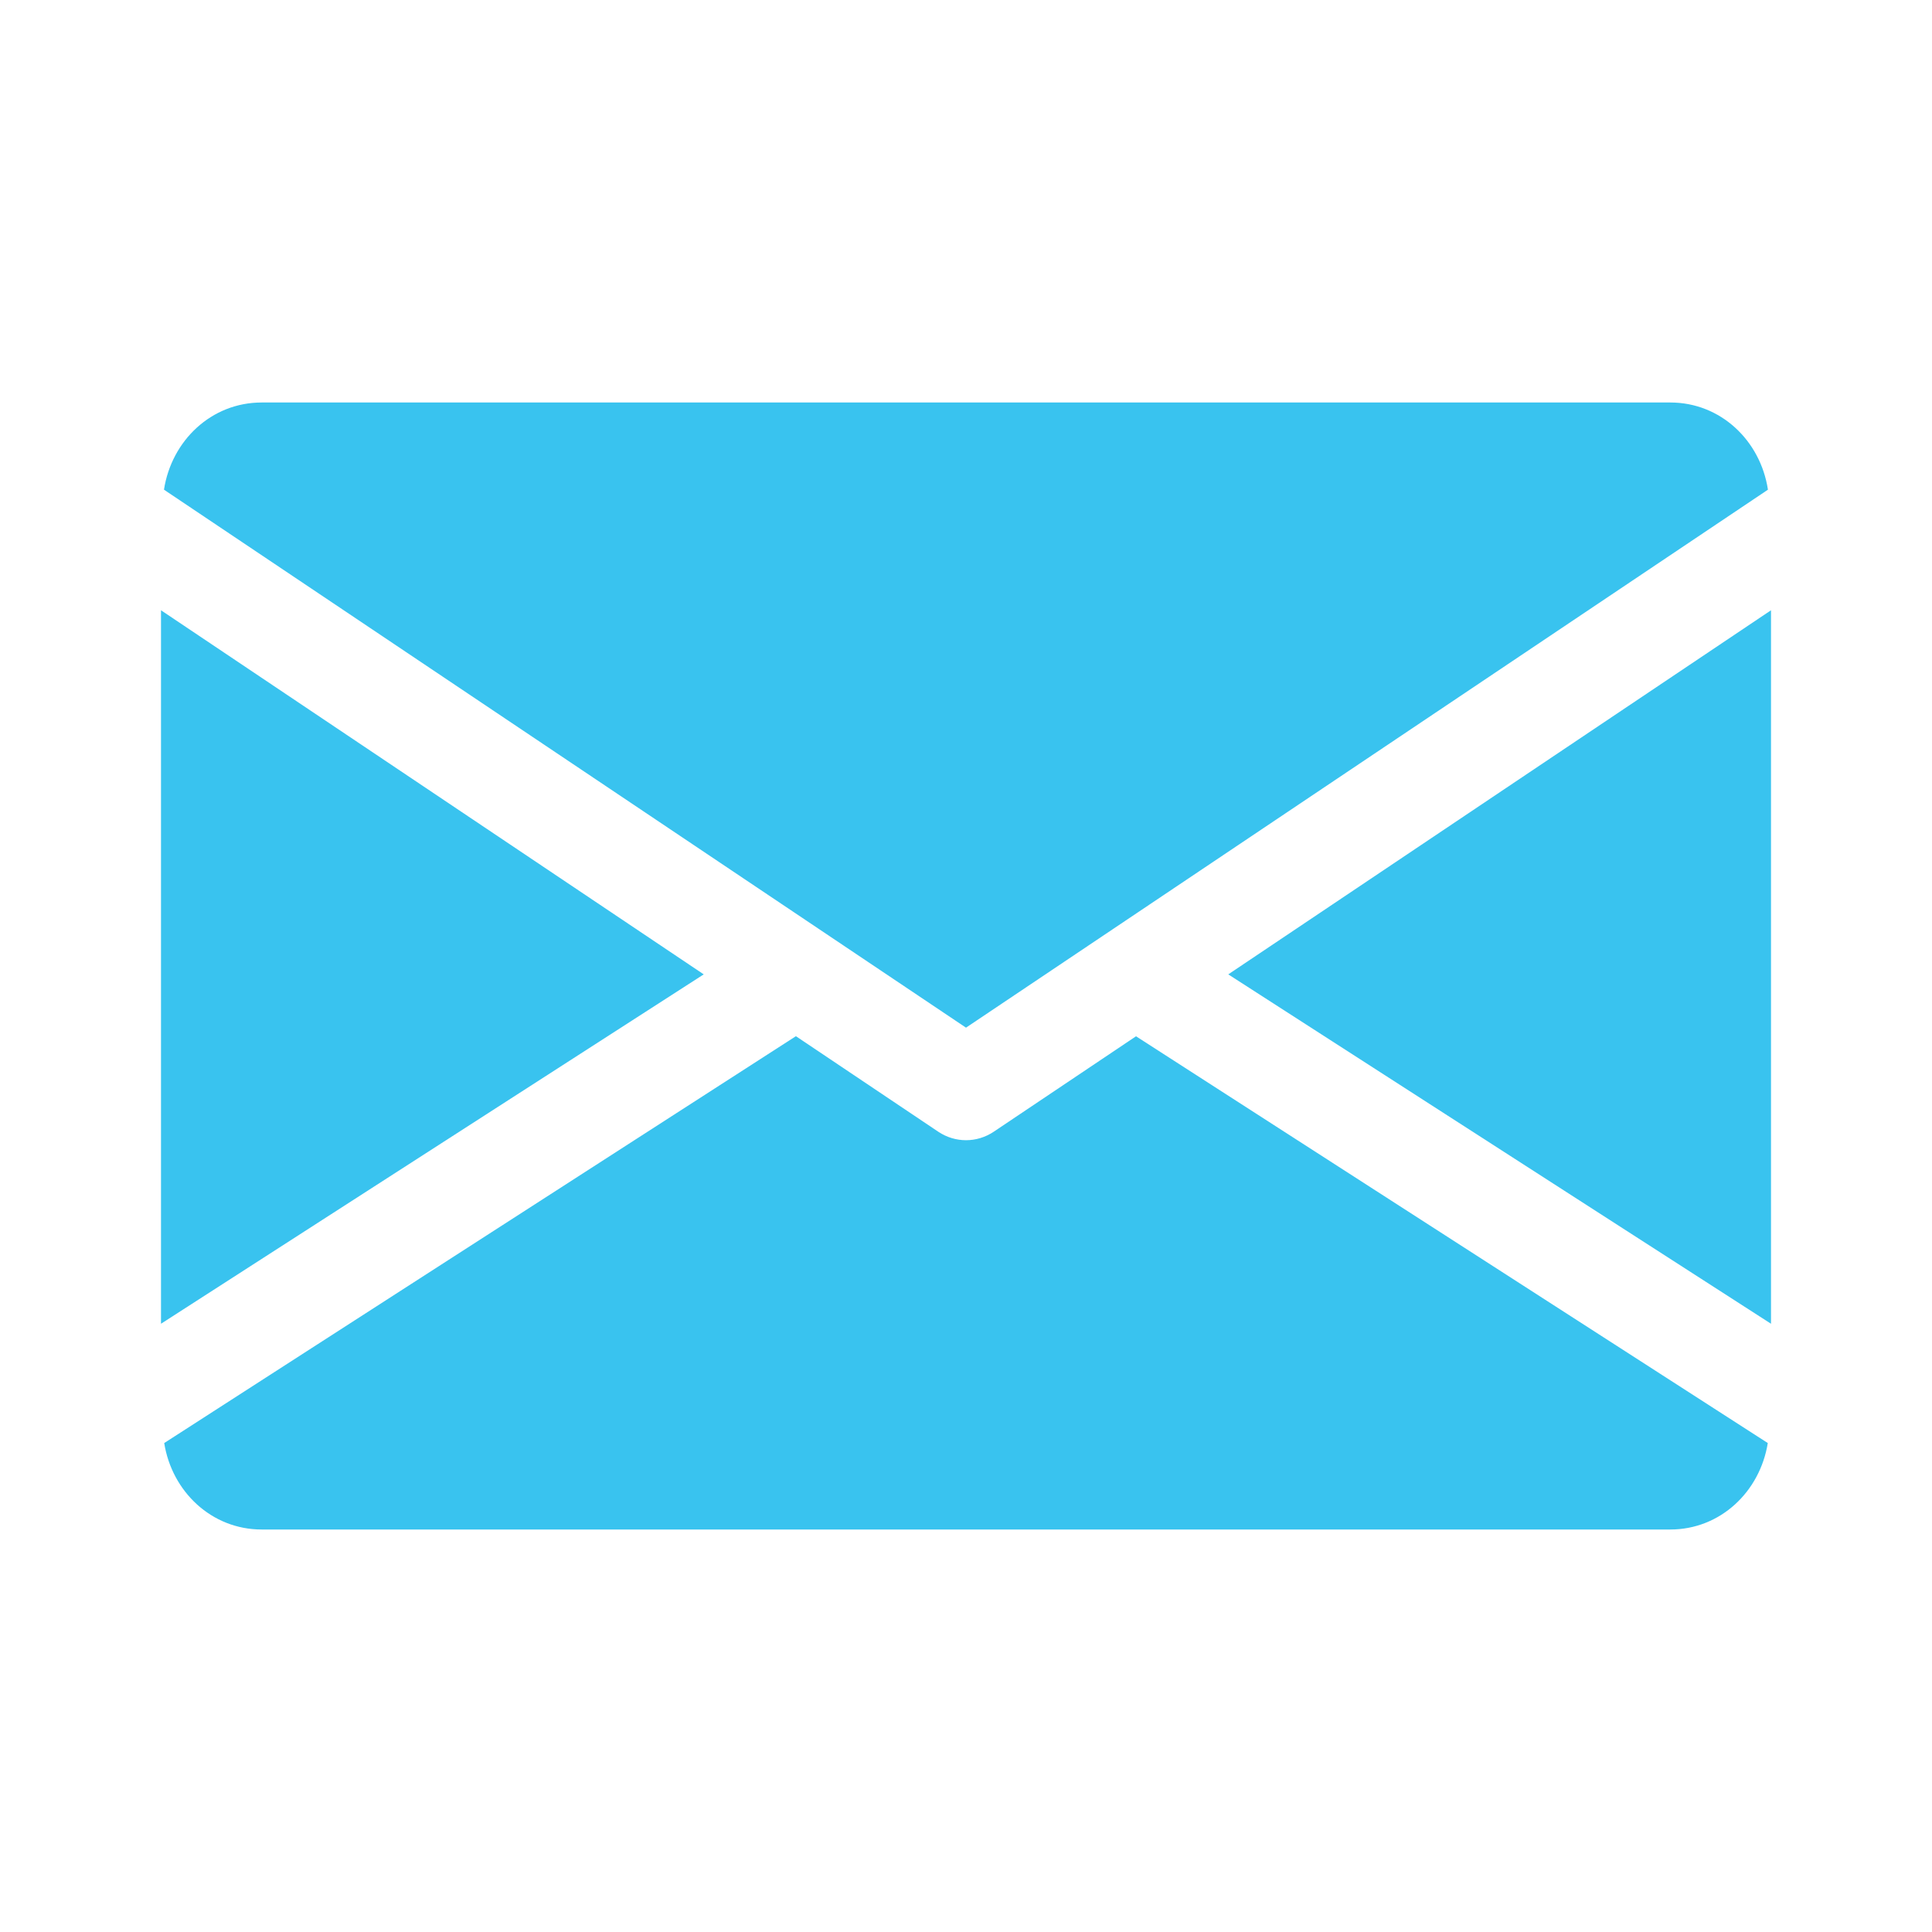 <svg width="24" height="24" viewBox="0 0 24 24" fill="none" xmlns="http://www.w3.org/2000/svg">
<path d="M20.75 5H3.25C2.626 5 2.131 5.473 2.037 6.083L12 12.766L21.962 6.083C21.869 5.473 21.374 5 20.75 5Z" fill="#39C3EF"/>
<path d="M2 16.444V7.581L8.742 12.104L2 16.444Z" fill="#39C3EF"/>
<path d="M22 16.444L15.258 12.104L22 7.581V16.444Z" fill="#39C3EF"/>
<path d="M12.344 14.059L14.112 12.873L21.96 17.926C21.863 18.53 21.371 19 20.75 19H3.25C2.629 19 2.136 18.53 2.04 17.926L9.887 12.872L11.656 14.059C11.761 14.129 11.88 14.164 12 14.164C12.12 14.164 12.239 14.129 12.344 14.059Z" fill="#39C3EF"/>
</svg>
